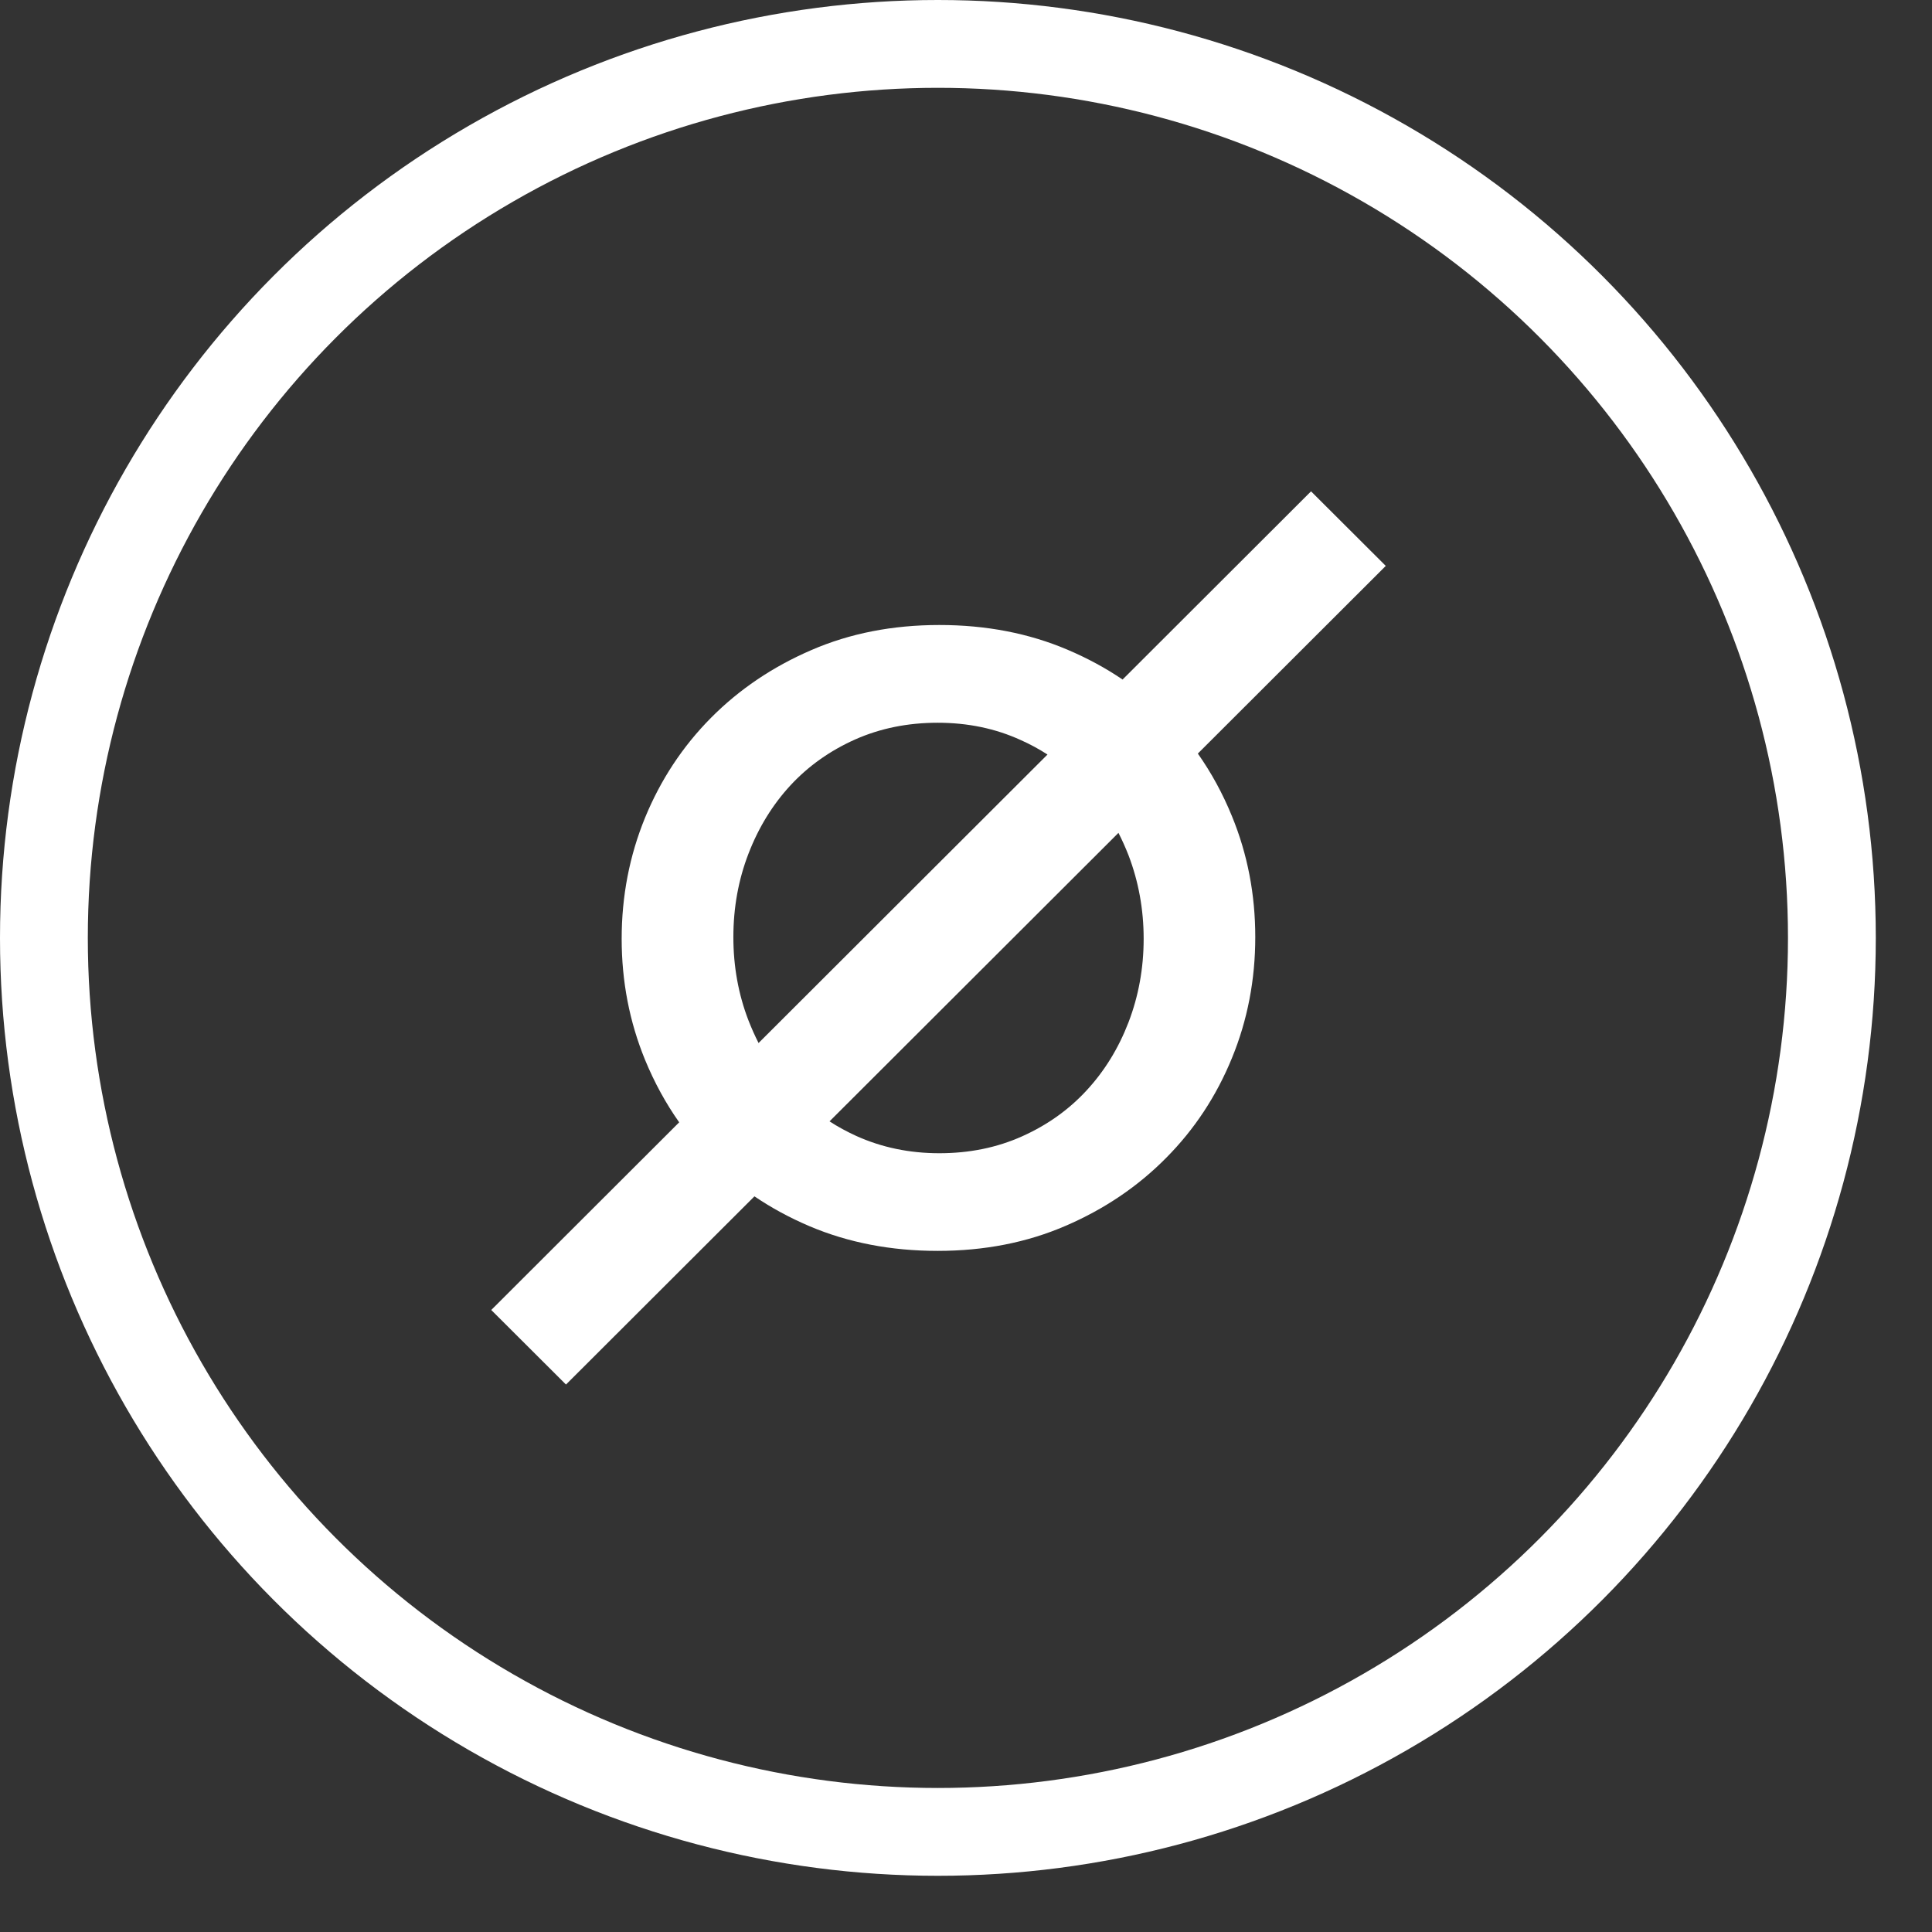 <svg width="22" height="22" viewBox="0 0 22 22" fill="none" xmlns="http://www.w3.org/2000/svg">
<rect x="0" y="0" width="22" height="22" fill="#333333" stroke="none"/>
<circle cx="10.68" cy="10.68" r="10.18" stroke="white"/>
<path fill-rule="evenodd" clip-rule="evenodd" d="M11.928 8.592L8.638 11.877C8.596 11.795 8.558 11.709 8.523 11.62C8.408 11.322 8.351 11.005 8.351 10.671C8.351 10.336 8.408 10.019 8.523 9.721C8.638 9.422 8.798 9.163 9.001 8.943C9.205 8.723 9.45 8.549 9.736 8.421C10.022 8.294 10.335 8.23 10.677 8.23C11.019 8.23 11.334 8.295 11.623 8.427C11.731 8.475 11.832 8.53 11.928 8.592ZM11.638 12.94C11.352 13.068 11.039 13.132 10.697 13.132C10.355 13.132 10.04 13.066 9.75 12.935C9.643 12.886 9.541 12.831 9.446 12.769L12.736 9.484C12.778 9.566 12.816 9.651 12.851 9.74C12.965 10.039 13.023 10.356 13.023 10.69C13.023 11.025 12.965 11.342 12.851 11.64C12.736 11.939 12.576 12.198 12.372 12.418C12.169 12.638 11.924 12.812 11.638 12.94ZM12.136 13.958C12.576 13.768 12.957 13.511 13.279 13.185C13.601 12.861 13.851 12.482 14.028 12.049C14.206 11.616 14.294 11.156 14.294 10.671C14.294 10.185 14.206 9.726 14.028 9.293C13.923 9.036 13.793 8.798 13.64 8.581L15.78 6.444L14.929 5.595L12.783 7.738C12.59 7.607 12.381 7.494 12.155 7.398C11.715 7.211 11.229 7.117 10.697 7.117C10.164 7.117 9.678 7.212 9.238 7.403C8.798 7.593 8.416 7.851 8.095 8.175C7.773 8.5 7.523 8.879 7.345 9.312C7.168 9.745 7.079 10.205 7.079 10.69C7.079 11.176 7.168 11.635 7.345 12.068C7.451 12.325 7.58 12.562 7.734 12.78L5.594 14.917L6.445 15.766L8.591 13.623C8.784 13.754 8.993 13.867 9.218 13.963C9.659 14.15 10.145 14.244 10.677 14.244C11.209 14.244 11.695 14.149 12.136 13.958Z" fill="white"/>
</svg>
